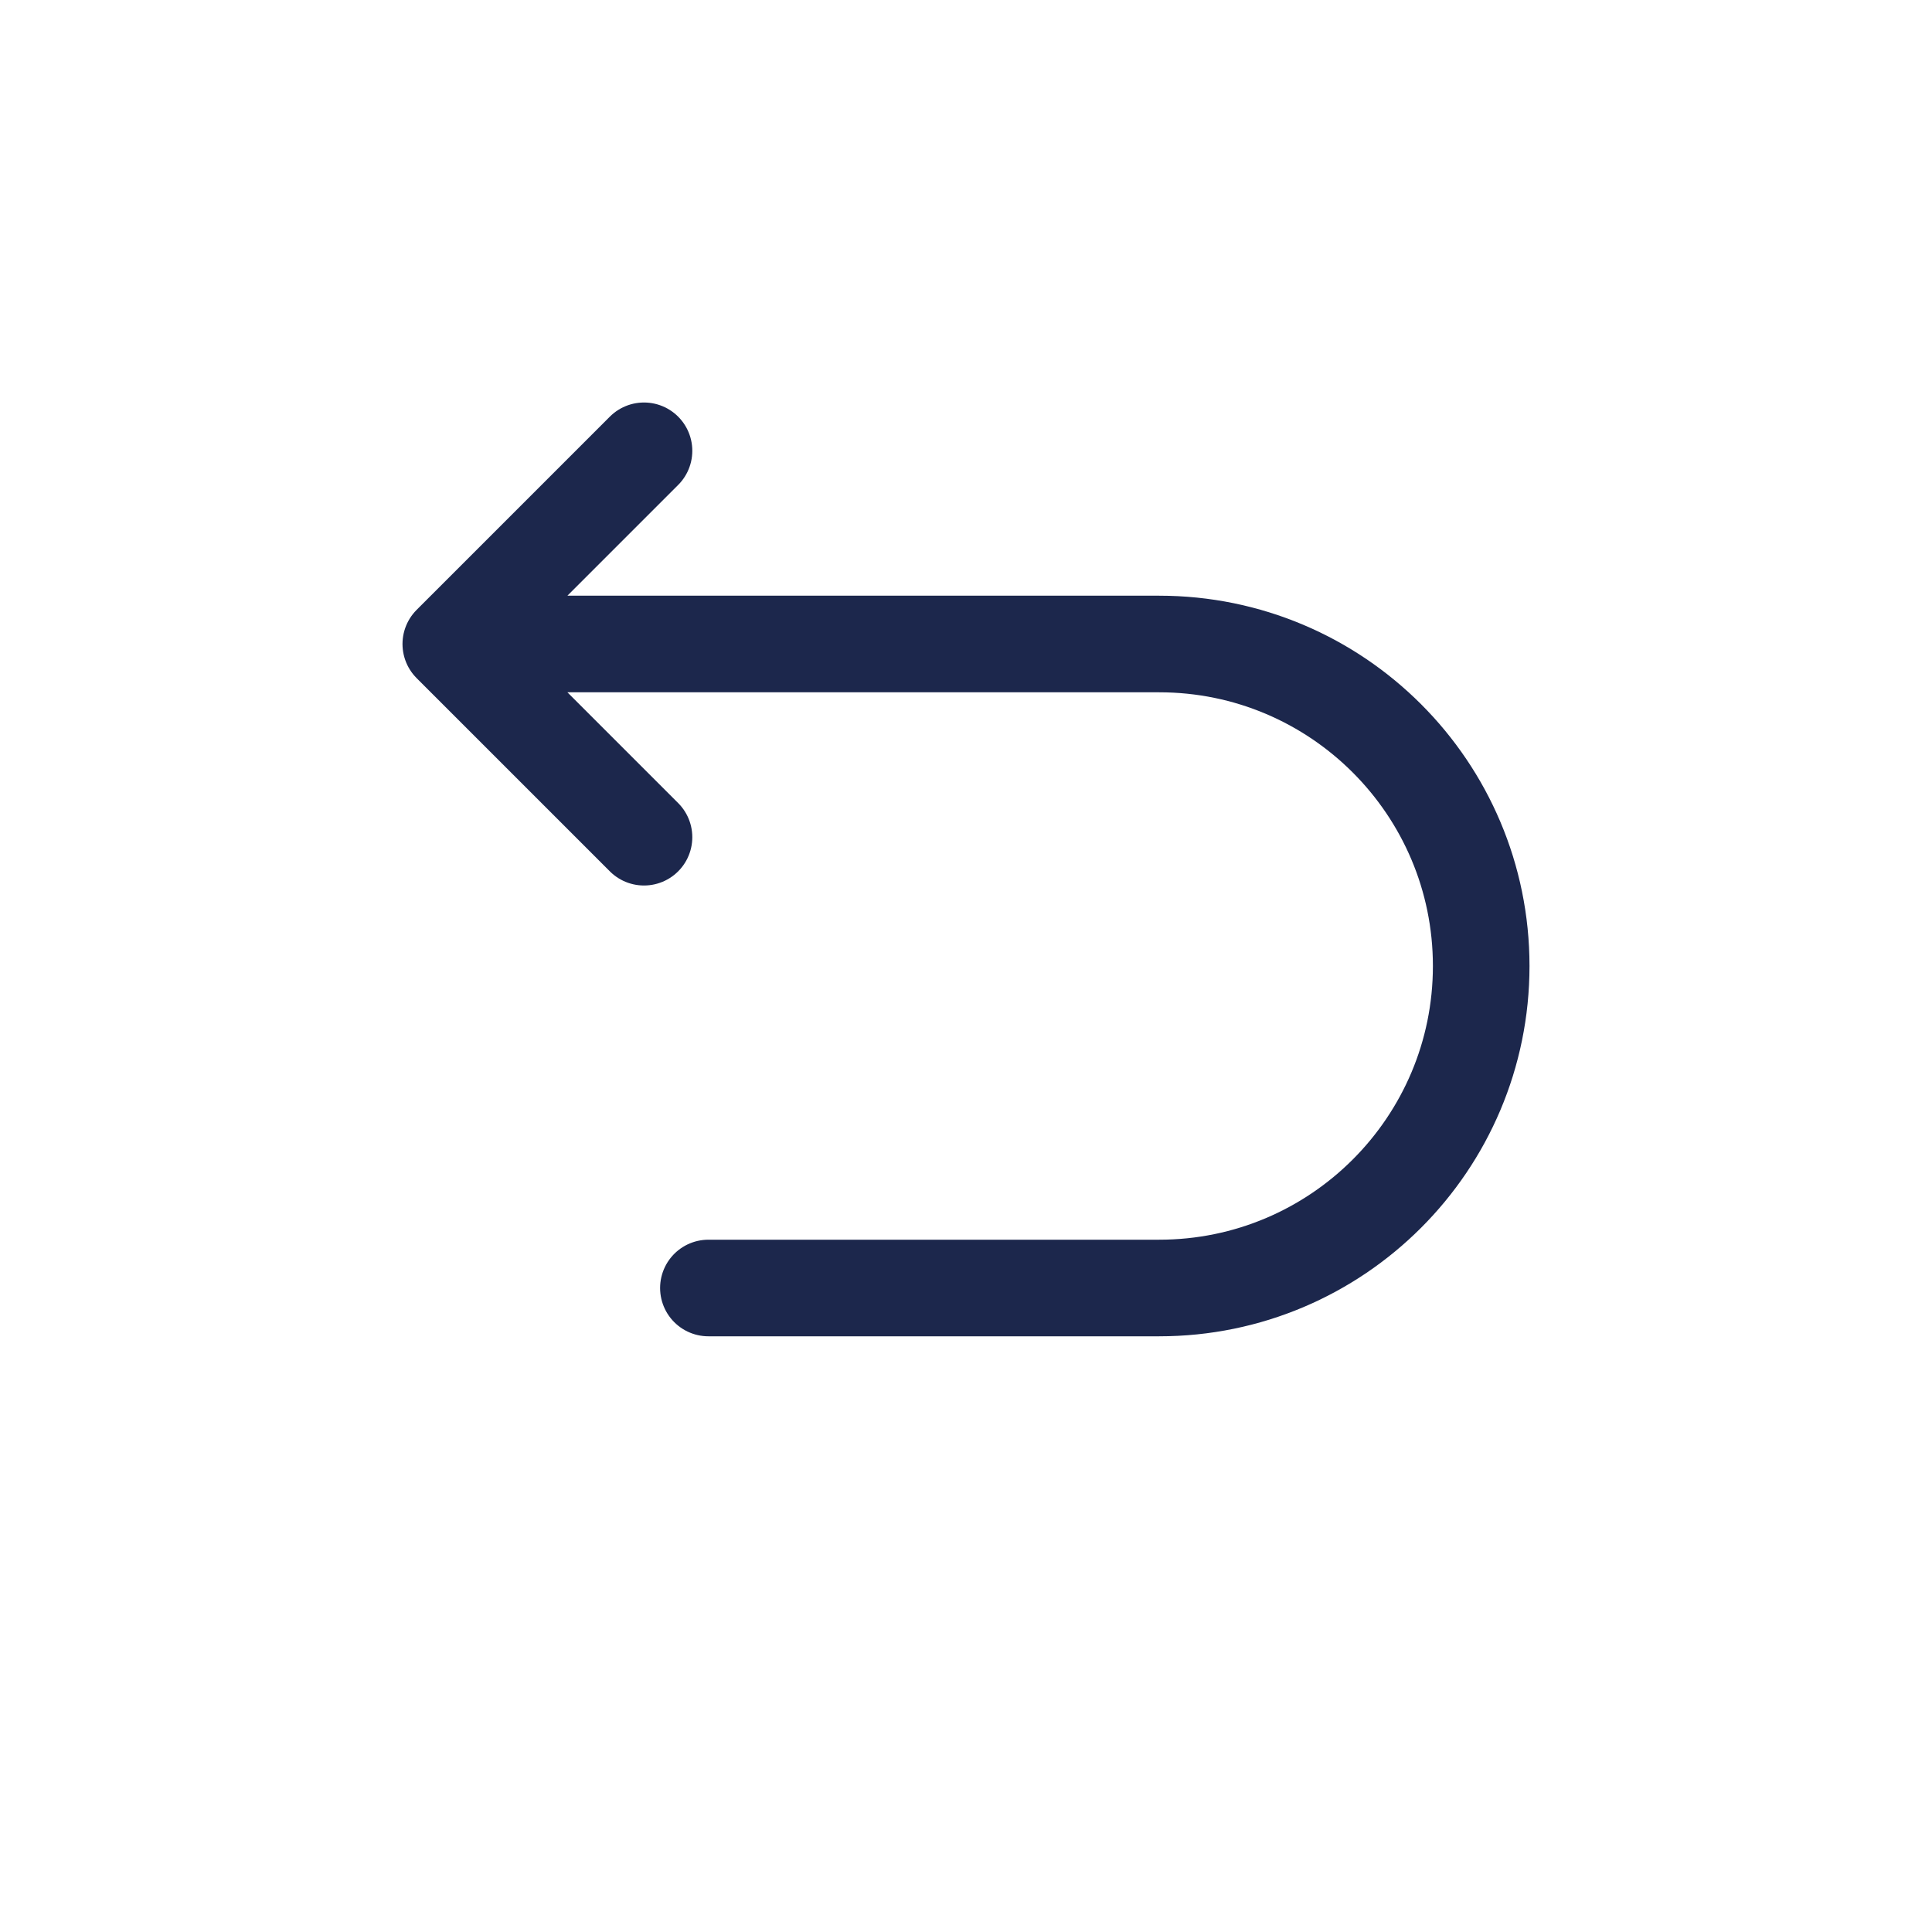 <svg width="30" height="30" viewBox="0 0 30 30" fill="none" xmlns="http://www.w3.org/2000/svg">
<path d="M7 10H18C20.761 10 23 12.239 23 15C23 17.761 20.761 20 18 20H11M7 10L10 7M7 10L10 13" stroke="#1C274C" stroke-width="1.5" stroke-linecap="round" stroke-linejoin="round"/>
</svg>
